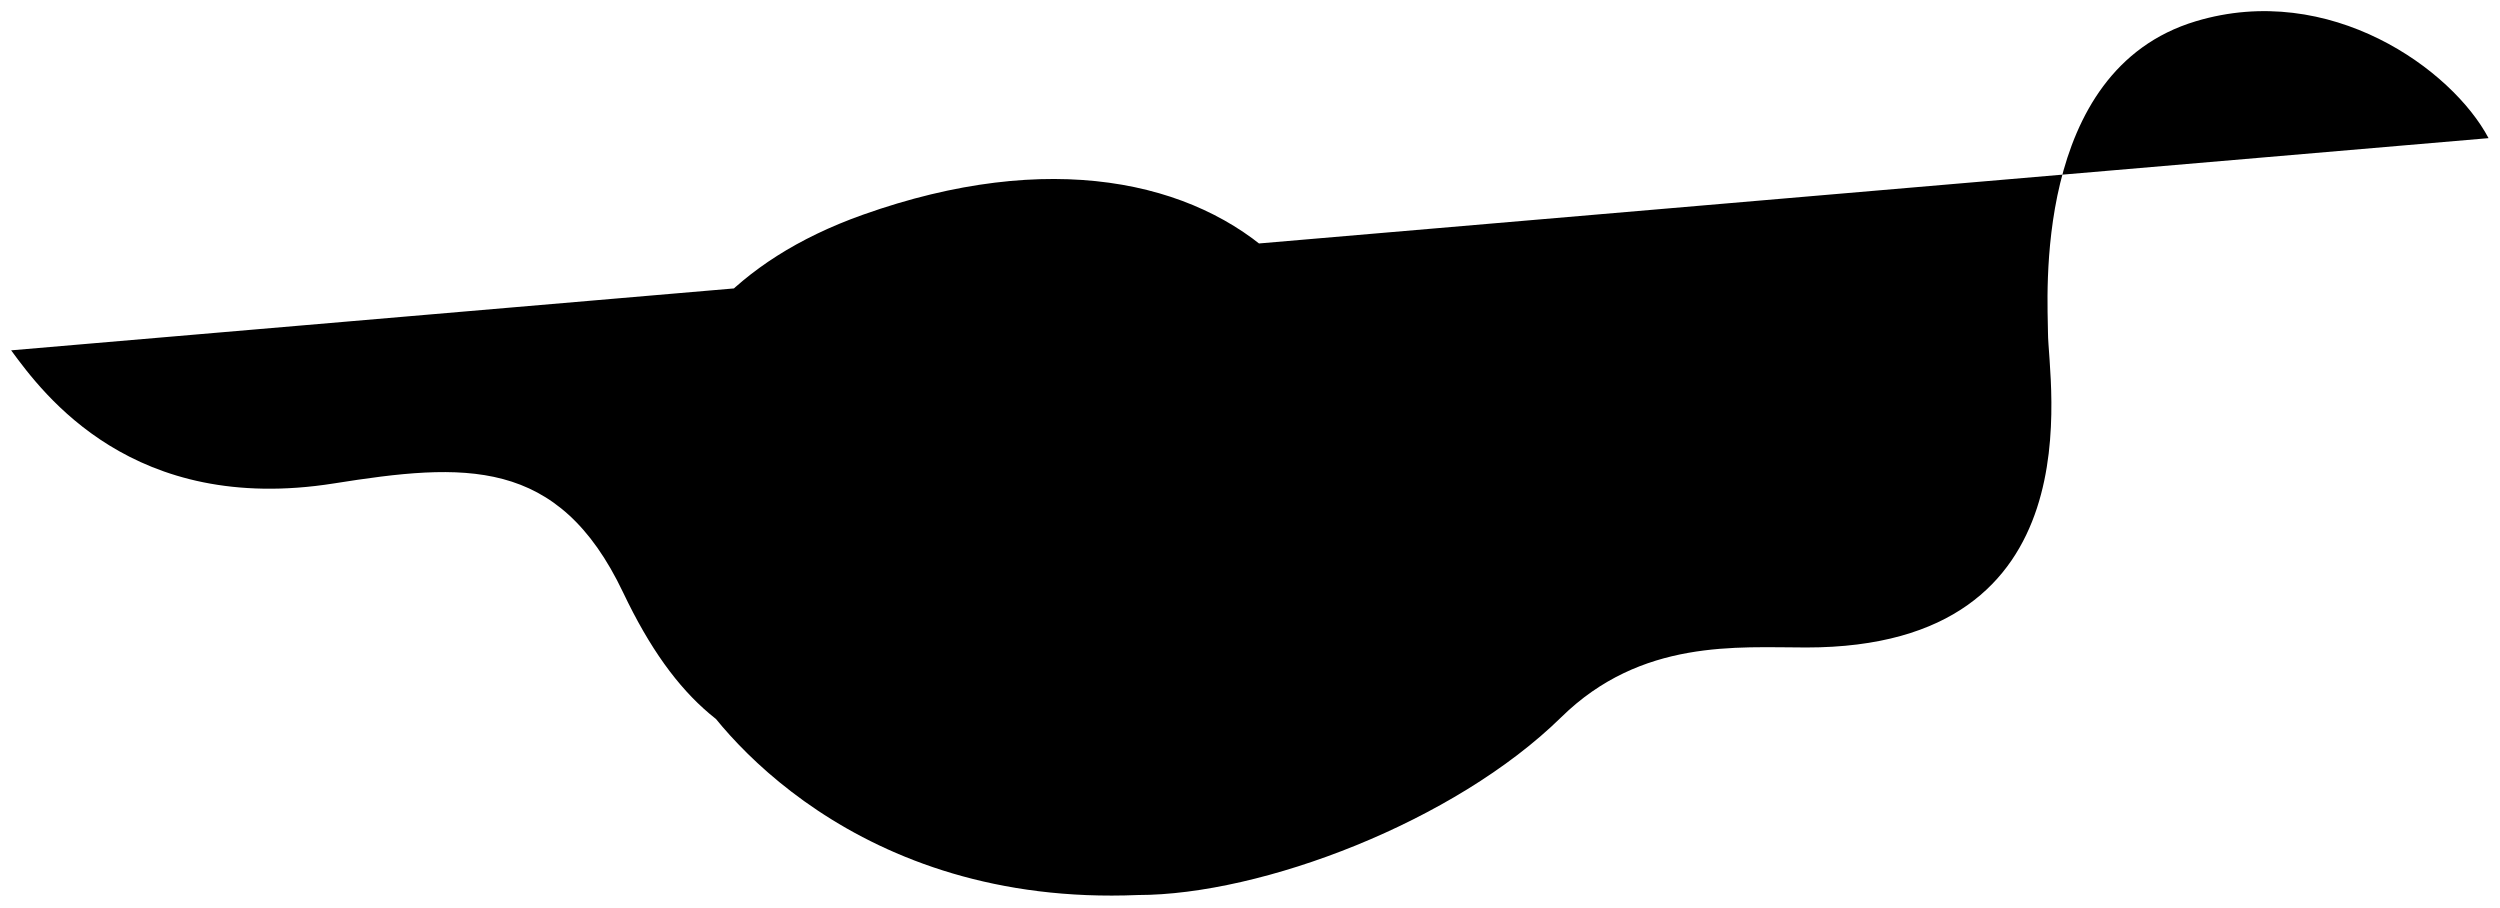 <svg viewBox="0 0 2545 924">
	<defs>
		<clipPath id="clip_image" clipPathUnits="objectBoundingBox">
			<path d="M0.059,0.322 C0.019,0.424,0,0.515,0.021,0.698 C0.036,0.837,0.086,0.893,0.155,0.963 C0.205,1,0.289,1,0.356,1 C0.462,1,0.48,0.989,0.533,0.96 C0.567,0.942,0.595,0.925,0.621,0.915 C0.713,0.875,0.766,0.869,0.831,0.845 C0.927,0.809,0.99,0.707,1,0.577 C1,0.482,1,0.301,0.882,0.165 C0.799,0.086,0.673,0,0.422,0.031 L0.418,0.031 C0.336,0.051,0.256,0.07,0.178,0.141 C0.147,0.17,0.092,0.237,0.059,0.322" />
		</clipPath>
	</defs>
	<g transform="matrix(1,0,0,1,474.339,-76.862)">
		<path class="squiggle" d="M-463,433.5C-430,478.5 -339,601.411 -134.5,569C-2,548 93.906,541.08 160,680C214,793.5 273.5,836.5 361,857.5C405.446,868.167 528,871.5 654.5,819.5C722.5,791.547 819.729,749.5 867.5,661.5C993.745,428.944 784.481,160.123 404,295.5C137,390.5 151,630 225.5,767C254.231,819.835 397.008,1000.06 684,988C810,988 1006.5,913.5 1115,807C1196.5,727.002 1294.5,736 1364.5,736C1662.53,736 1610.5,464.5 1610.5,415.5C1610.5,381.959 1593.5,148.811 1761,98.5C1897.5,57.5 2022,147.5 2059,217.5" />
	</g>
	<!-- <image xlinkHref={getFluidGatsbyImage(filename, { maxWidth: width }).src} preserveAspectRatio="none" /> -->
</svg>
<!-- <path d="M225.72,444.111C197.223,507.938 183.765,564.172 198.453,677.932C209.652,764.487 244.543,798.928 293.709,842.906C329.35,869.152 388.615,884.997 436.518,879.876C511.812,868.569 523.91,858.812 561.573,841.153C585.957,829.756 605.969,819.31 623.961,812.64C689.735,788.291 727.113,784.382 773.402,769.36C841.645,747.214 885.928,683.612 897.997,603.142C906.856,544.077 908.354,431.196 809.761,346.956C750.689,297.885 661.098,244.276 482.934,263.324L480.588,263.808C421.859,275.926 365.307,287.595 310.088,332.119C287.712,350.118 249.198,391.64 225.72,444.111Z" /> -->
